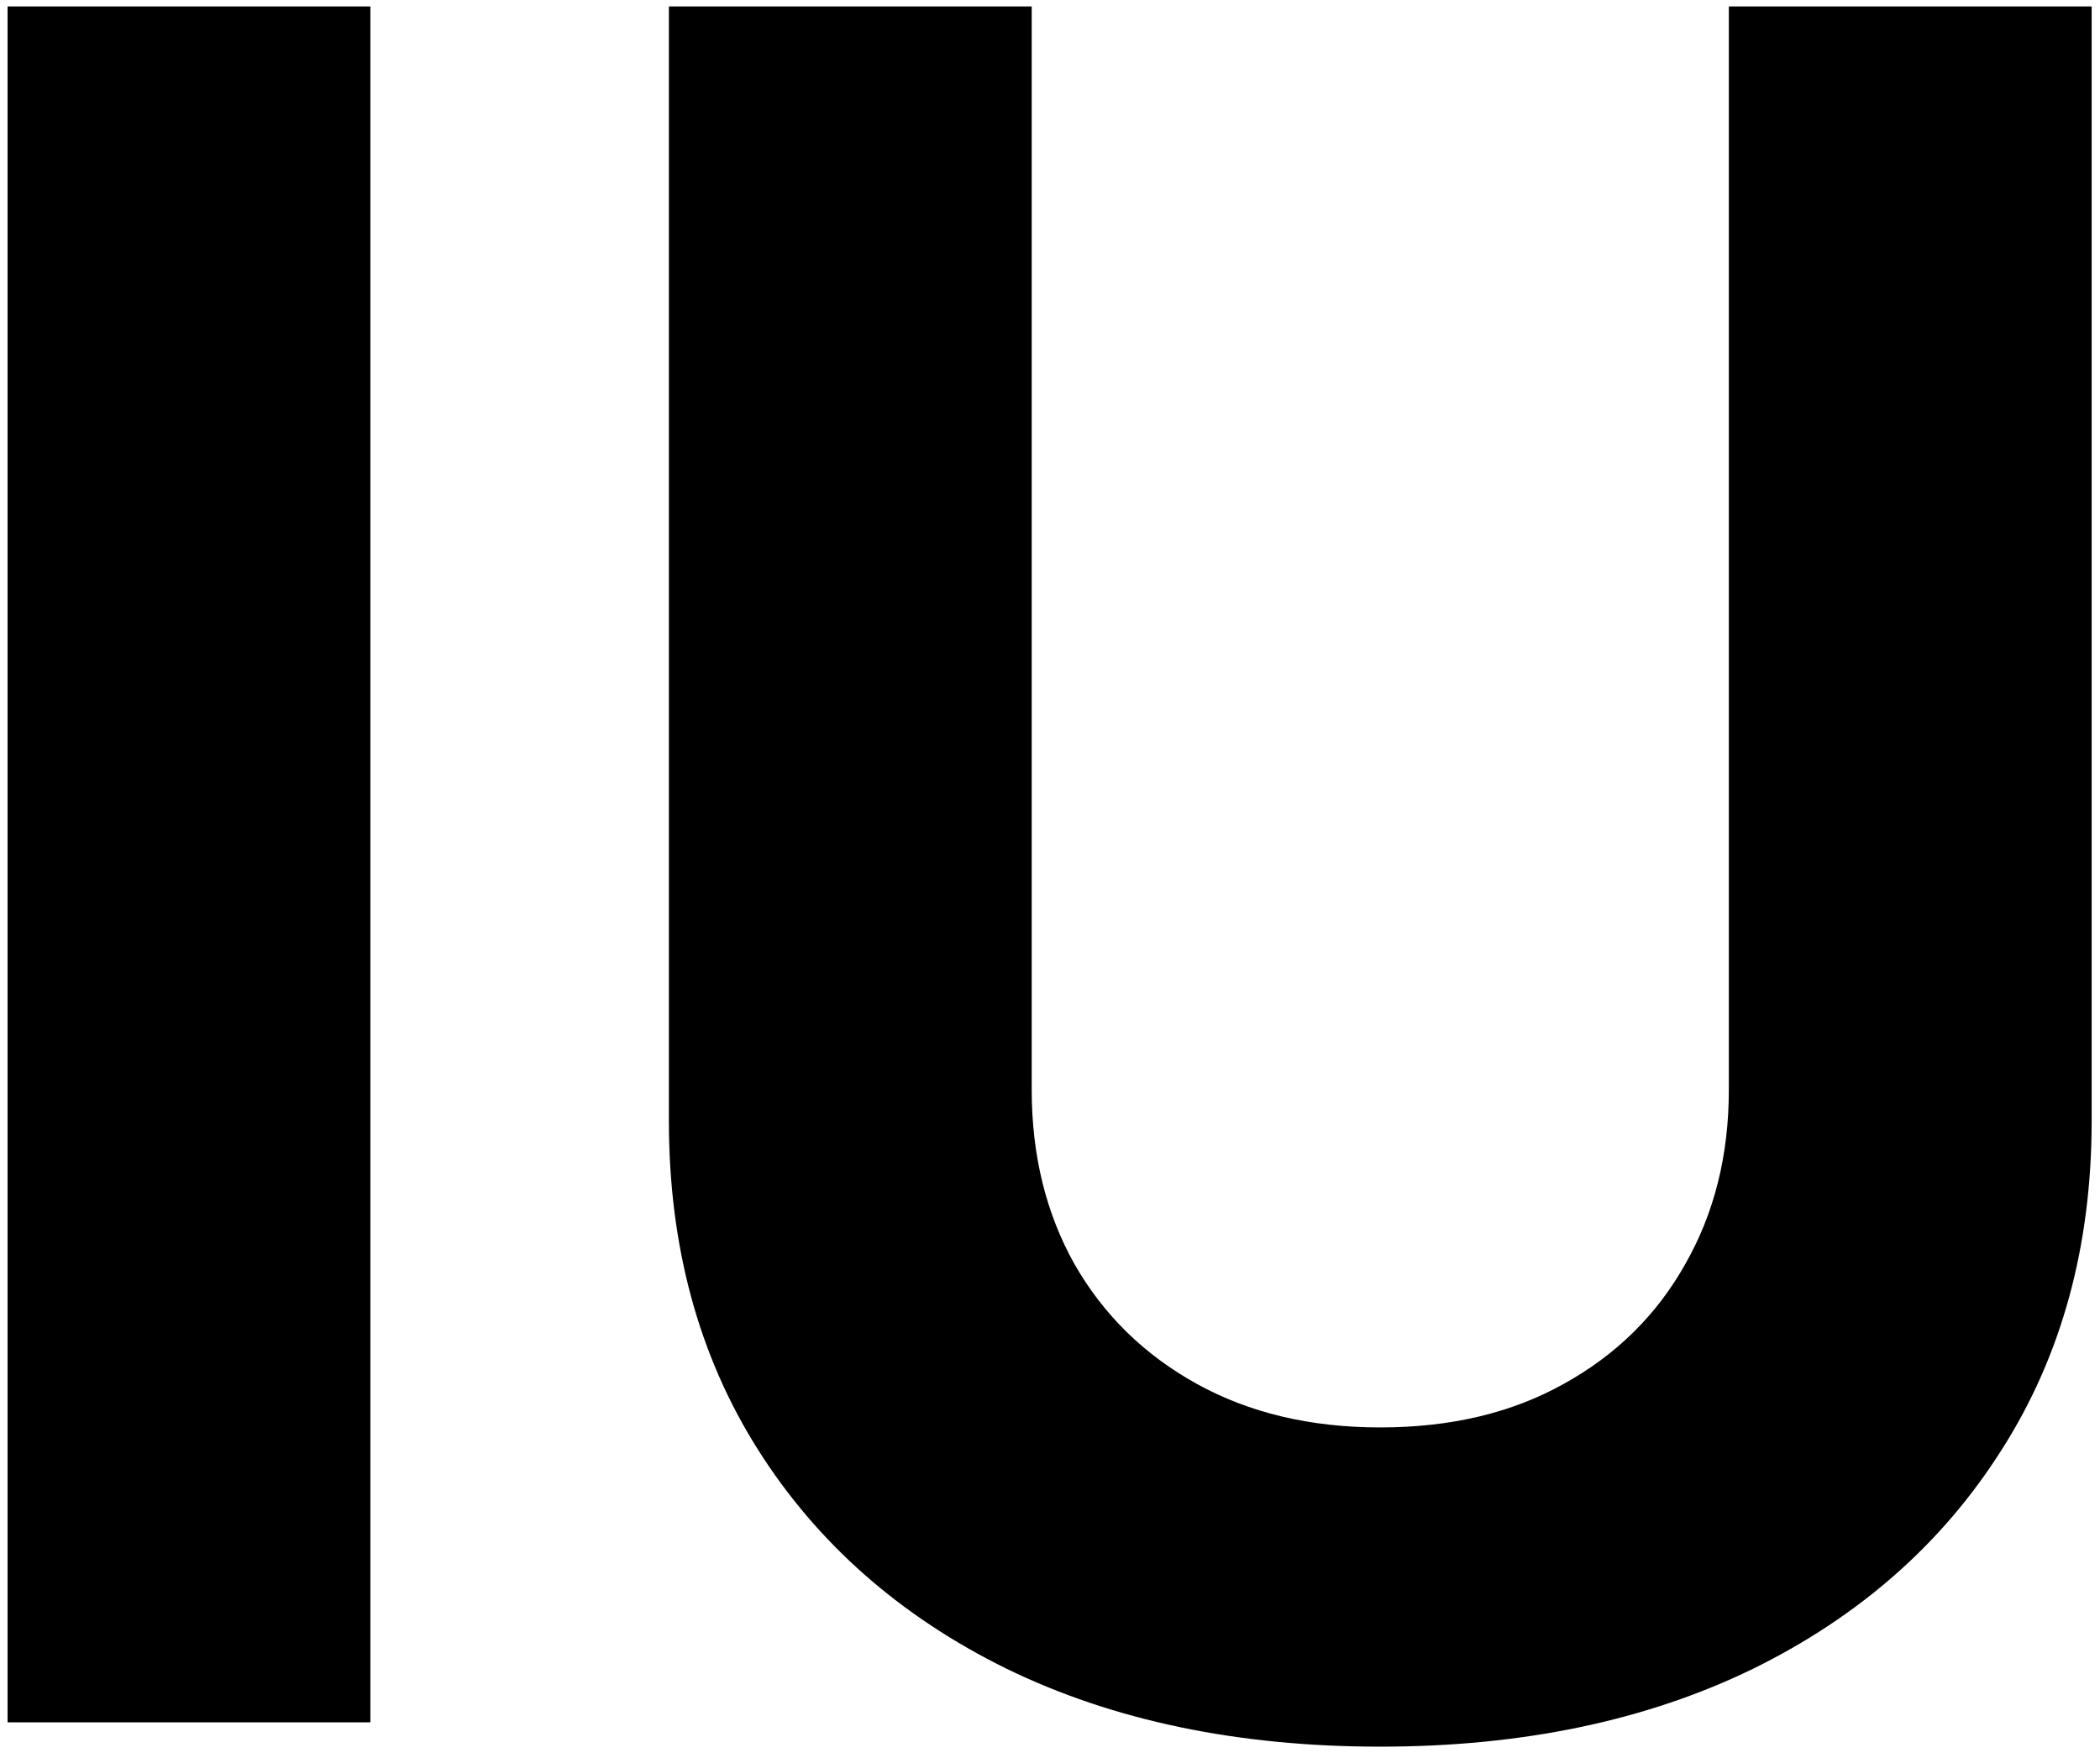 <svg width="178" height="149" viewBox="0 0 178 149" fill="none" xmlns="http://www.w3.org/2000/svg">
<path d="M31.395 0.545V146H0.642V0.545H31.395ZM146.54 0.545H177.293V95.006C177.293 105.612 174.76 114.892 169.694 122.847C164.675 130.801 157.644 137.004 148.6 141.455C139.557 145.858 129.022 148.06 116.995 148.06C104.921 148.06 94.362 145.858 85.319 141.455C76.275 137.004 69.244 130.801 64.225 122.847C59.206 114.892 56.697 105.612 56.697 95.006V0.545H87.45V92.378C87.45 97.918 88.657 102.842 91.072 107.151C93.534 111.459 96.99 114.845 101.441 117.307C105.892 119.769 111.076 121 116.995 121C122.961 121 128.146 119.769 132.549 117.307C137 114.845 140.433 111.459 142.847 107.151C145.309 102.842 146.54 97.918 146.54 92.378V0.545Z" fill="black"/>
</svg>
